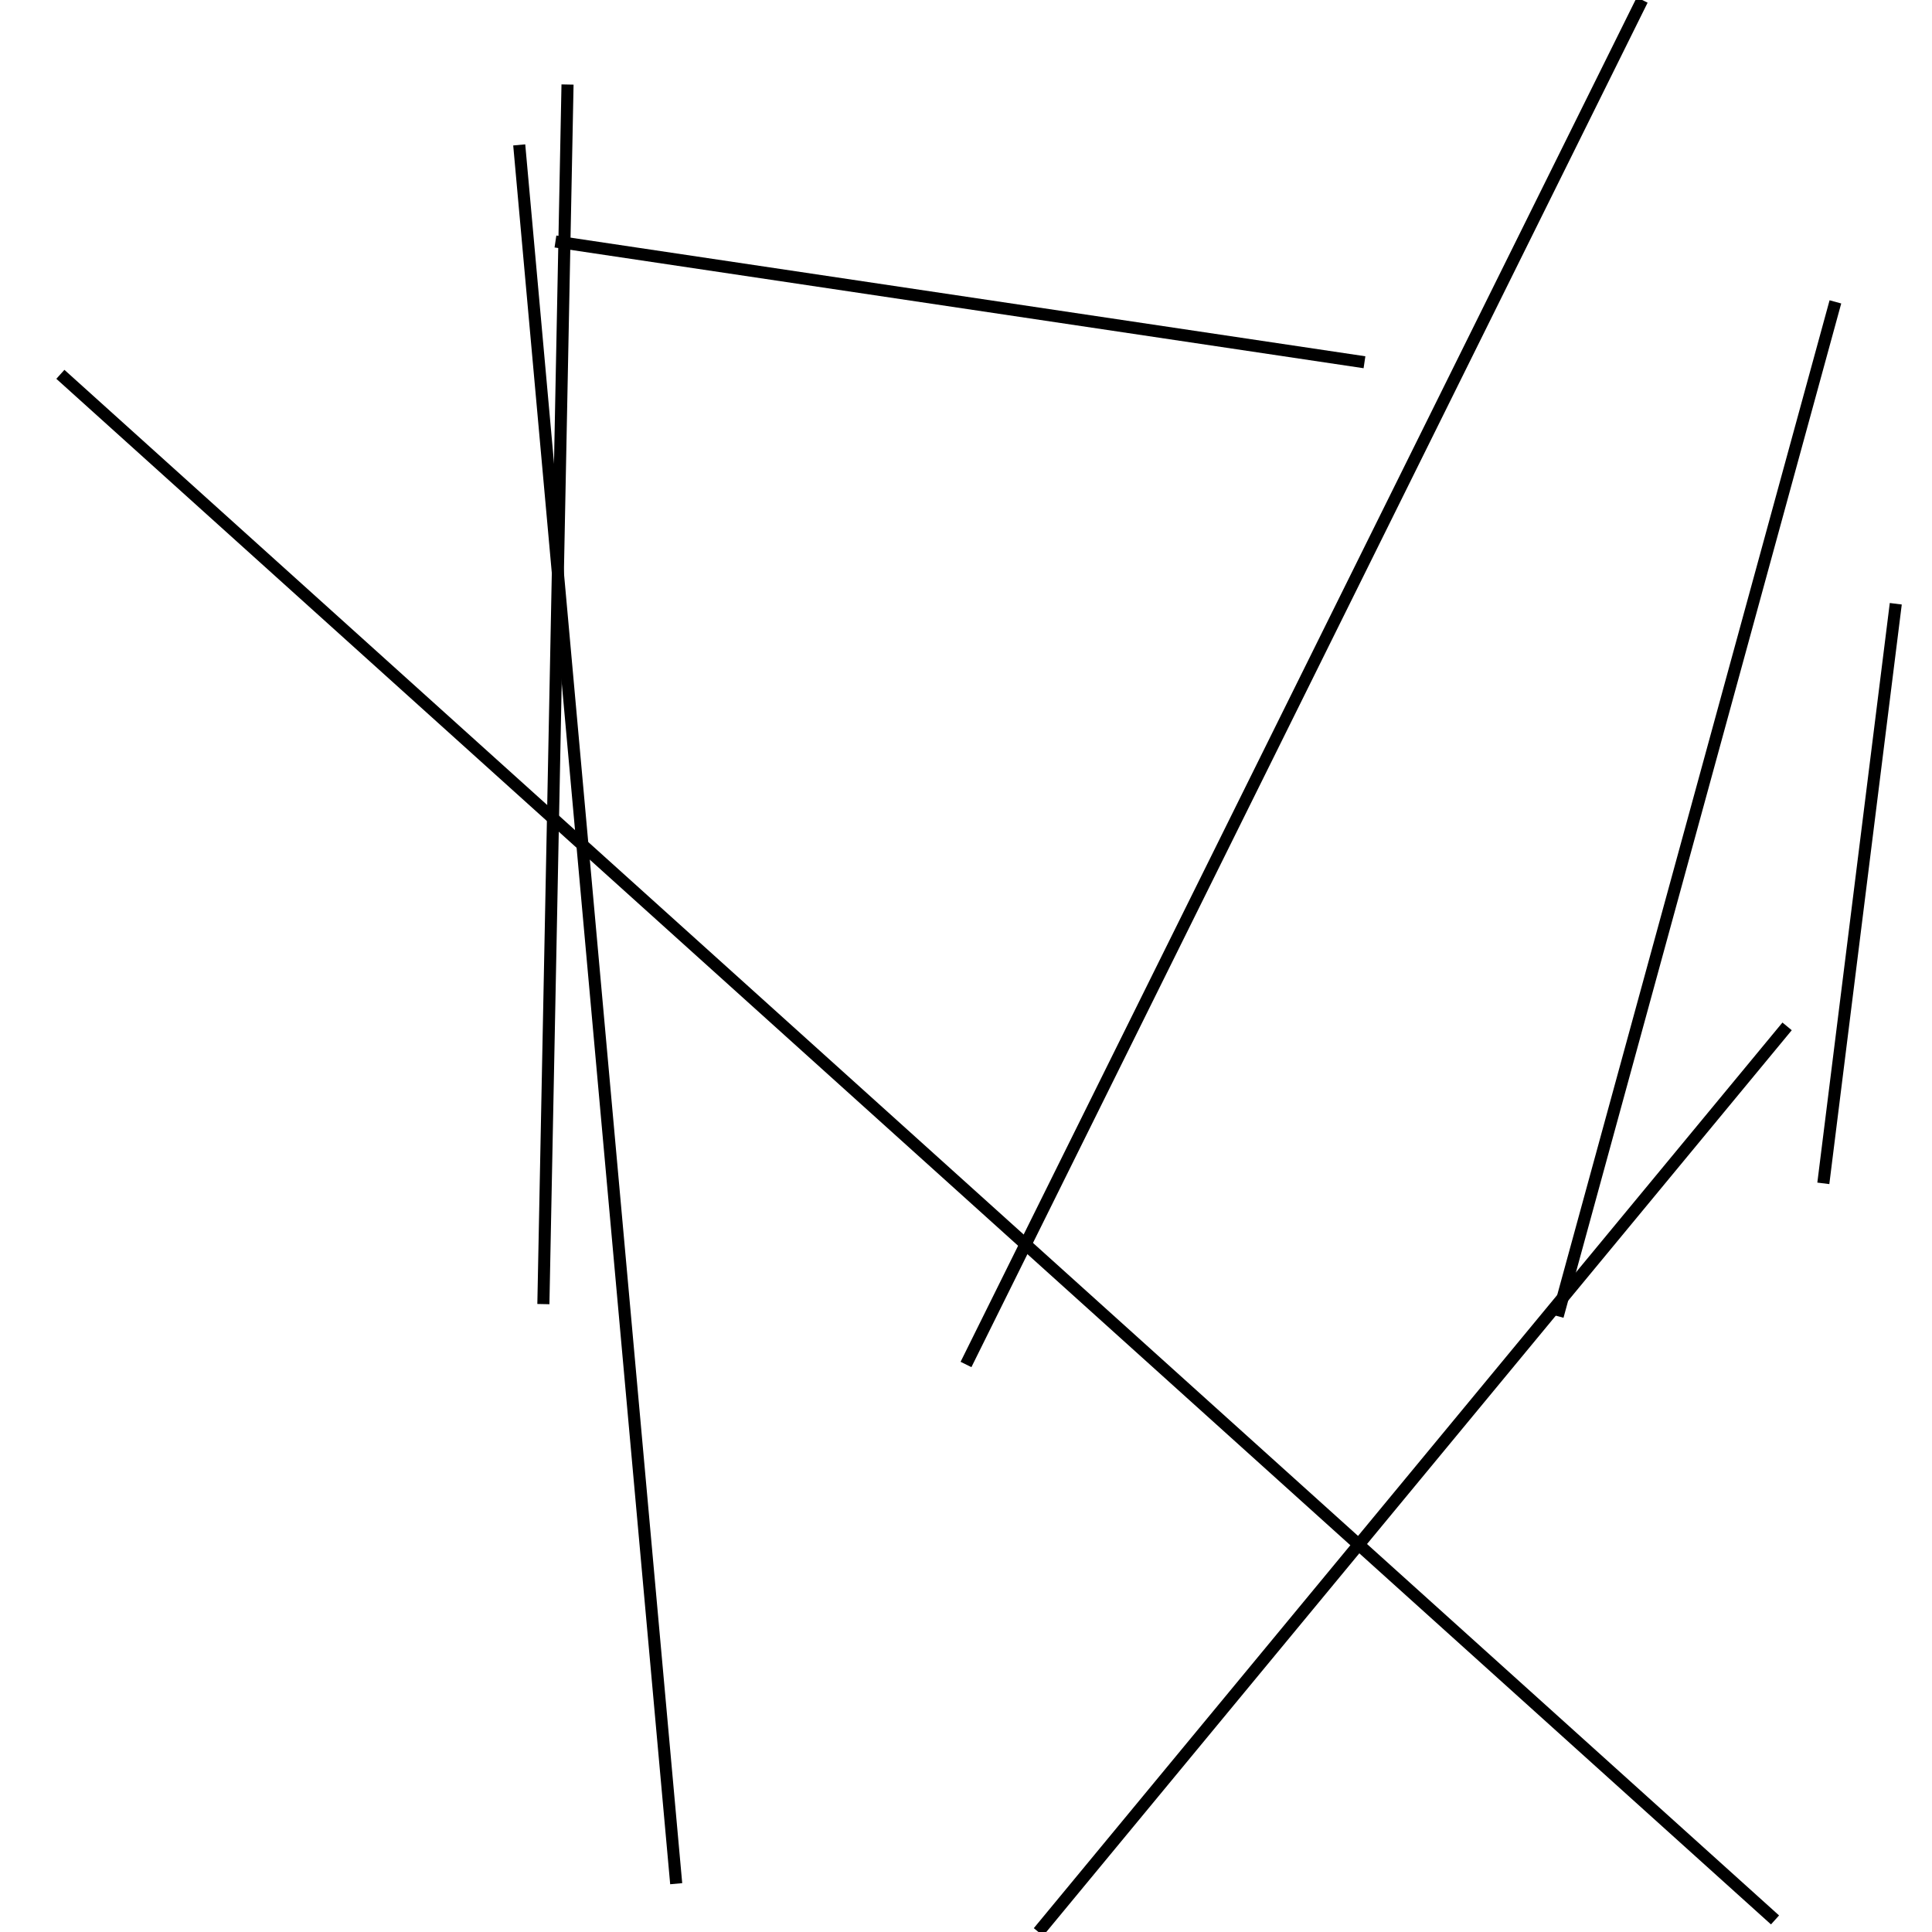 <?xml version="1.0" encoding="utf-8" ?>
<svg baseProfile="full" height="160" version="1.1" width="160" xmlns="http://www.w3.org/2000/svg" xmlns:ev="http://www.w3.org/2001/xml-events" xmlns:xlink="http://www.w3.org/1999/xlink"><defs /><line stroke="black" stroke-width="1" x1="43" x2="56" y1="12" y2="156" /><line stroke="black" stroke-width="1" x1="80" x2="136" y1="113" y2="0" /><line stroke="black" stroke-width="1" x1="129" x2="152" y1="109" y2="25" /><line stroke="black" stroke-width="1" x1="148" x2="86" y1="85" y2="160" /><line stroke="black" stroke-width="1" x1="5" x2="147" y1="31" y2="159" /><line stroke="black" stroke-width="1" x1="113" x2="46" y1="30" y2="20" /><line stroke="black" stroke-width="1" x1="47" x2="45" y1="7" y2="108" /><line stroke="black" stroke-width="1" x1="151" x2="157" y1="98" y2="50" /></svg>